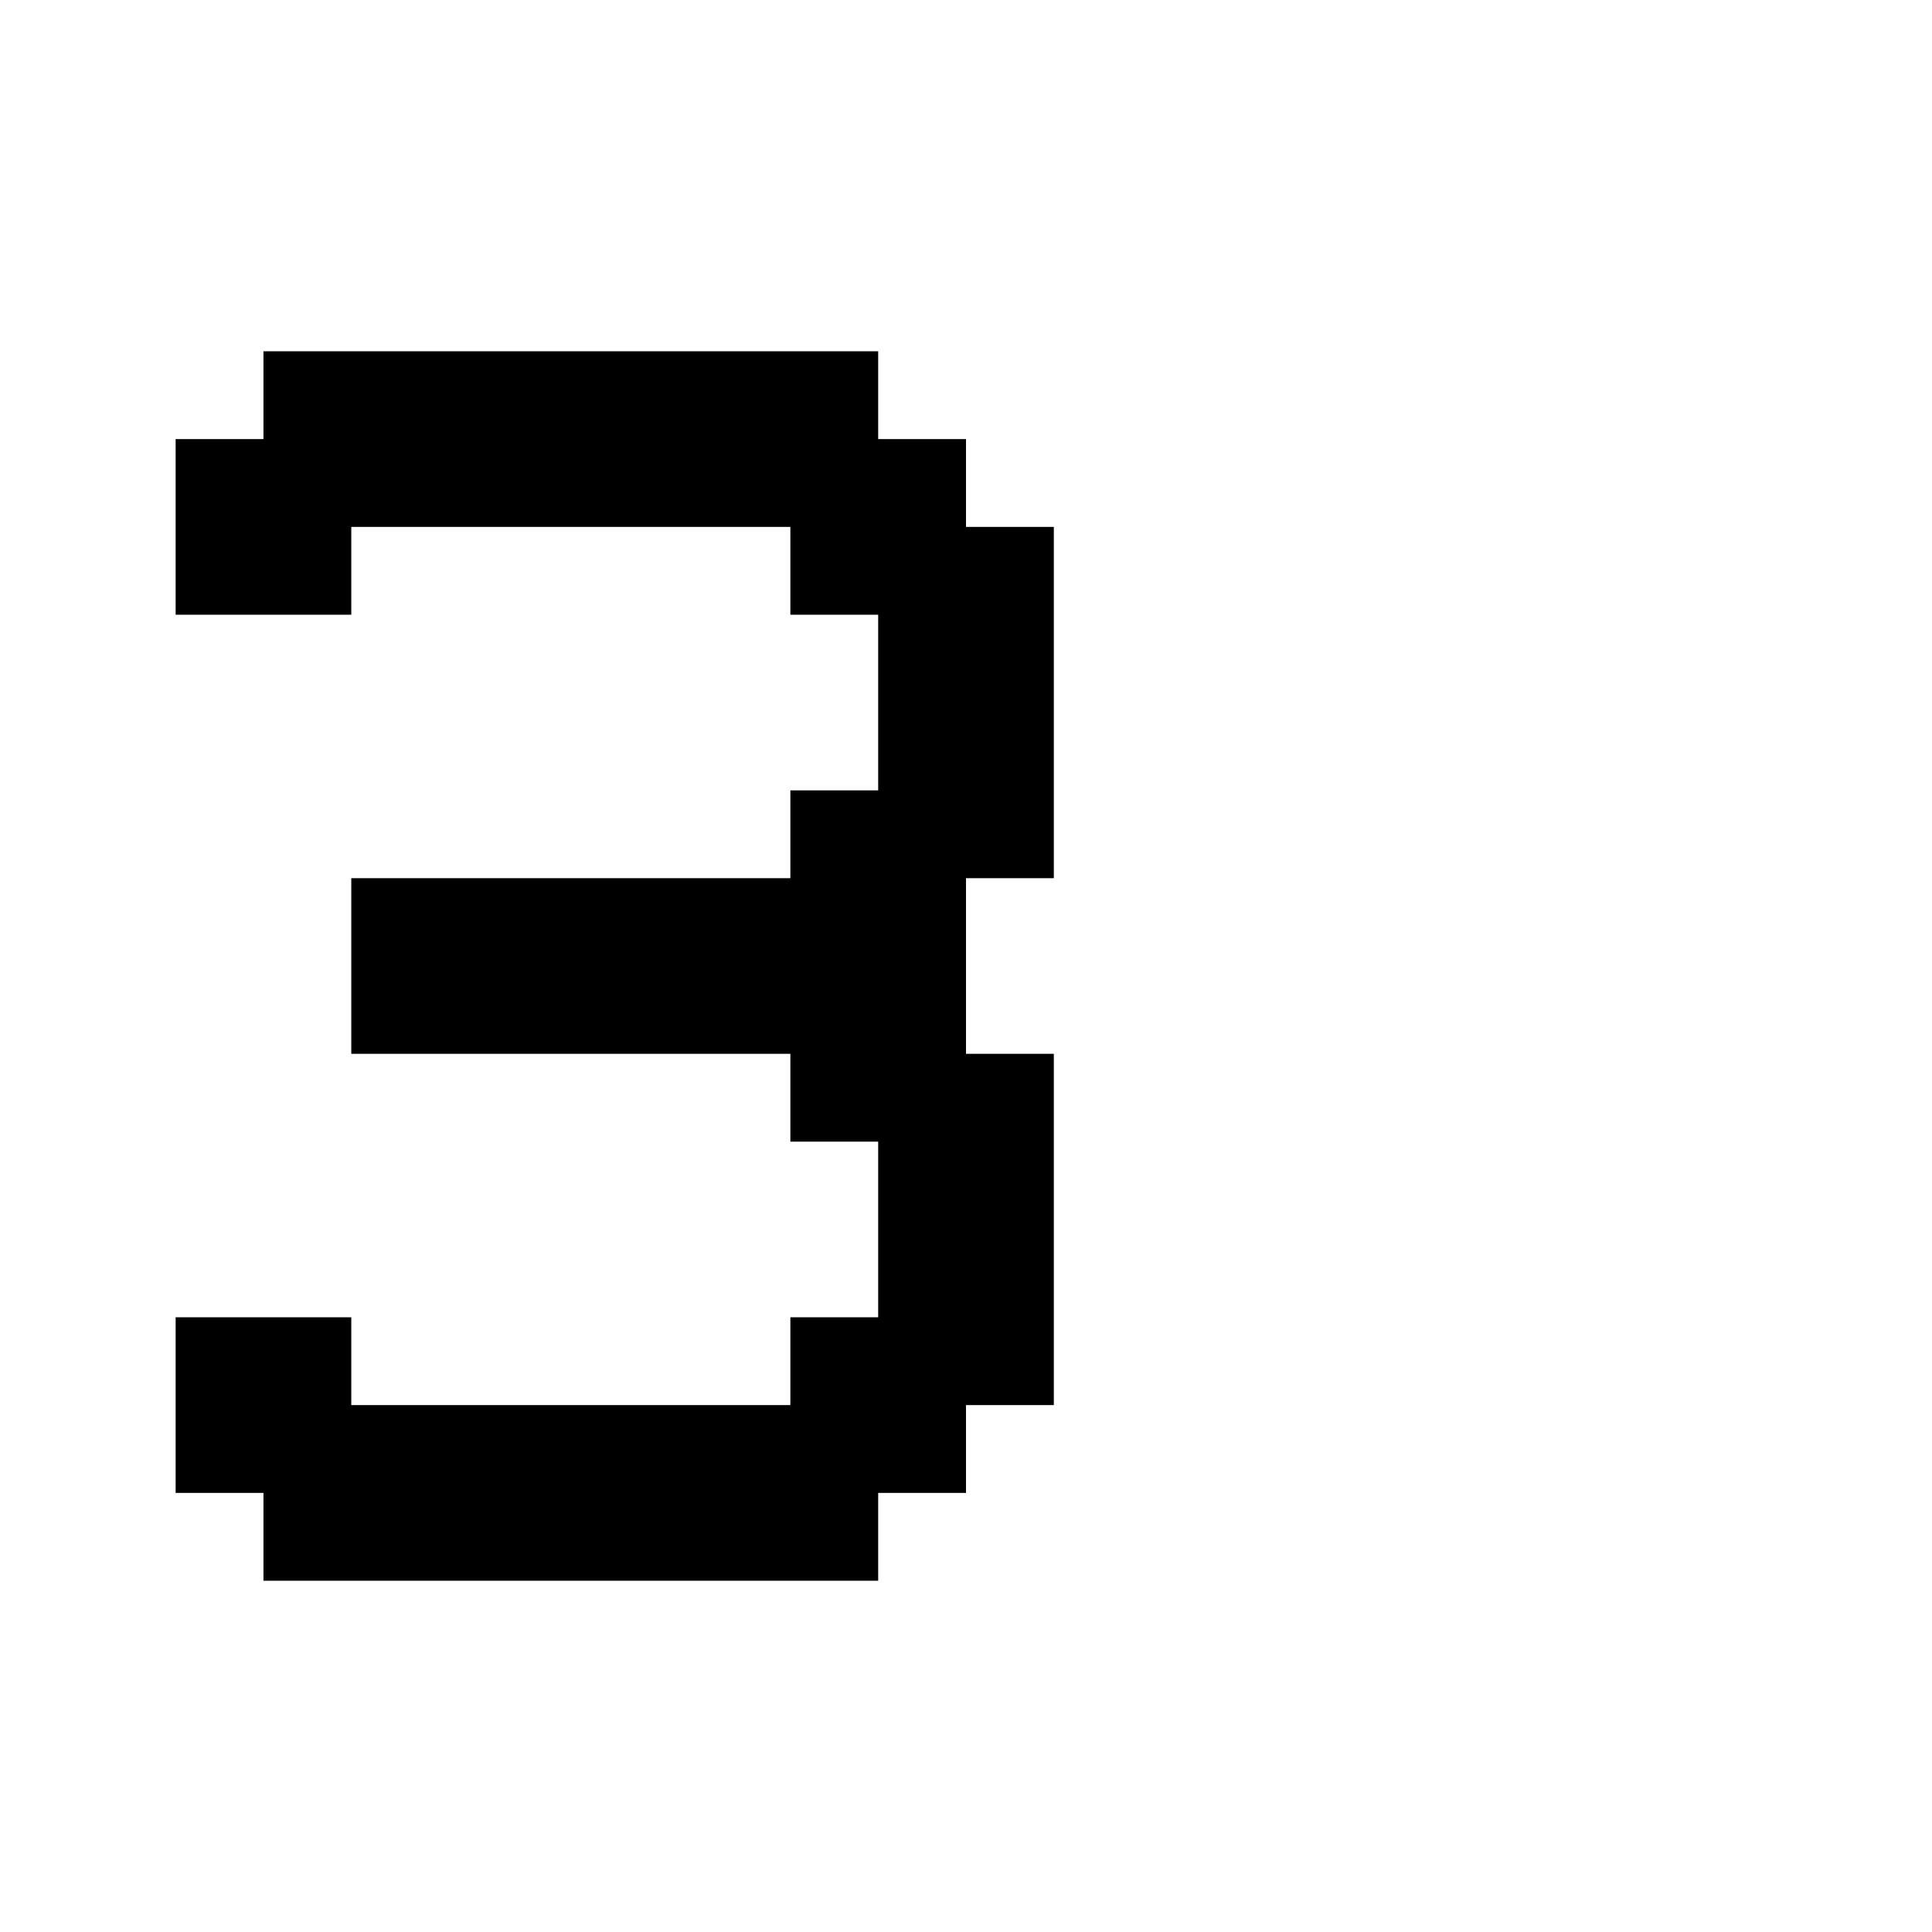 <svg xmlns="http://www.w3.org/2000/svg" id="junemono-digit-3" viewBox="0 0 22 22"><path d="M2 5H3V4H10V5H11V6H12V10H11V12H12V16H11V17H10V18H3V17H2V15H4V16H9V15H10V13H9V12H4V10H9V9H10V7H9V6H4V7H2V5Z" /></svg>